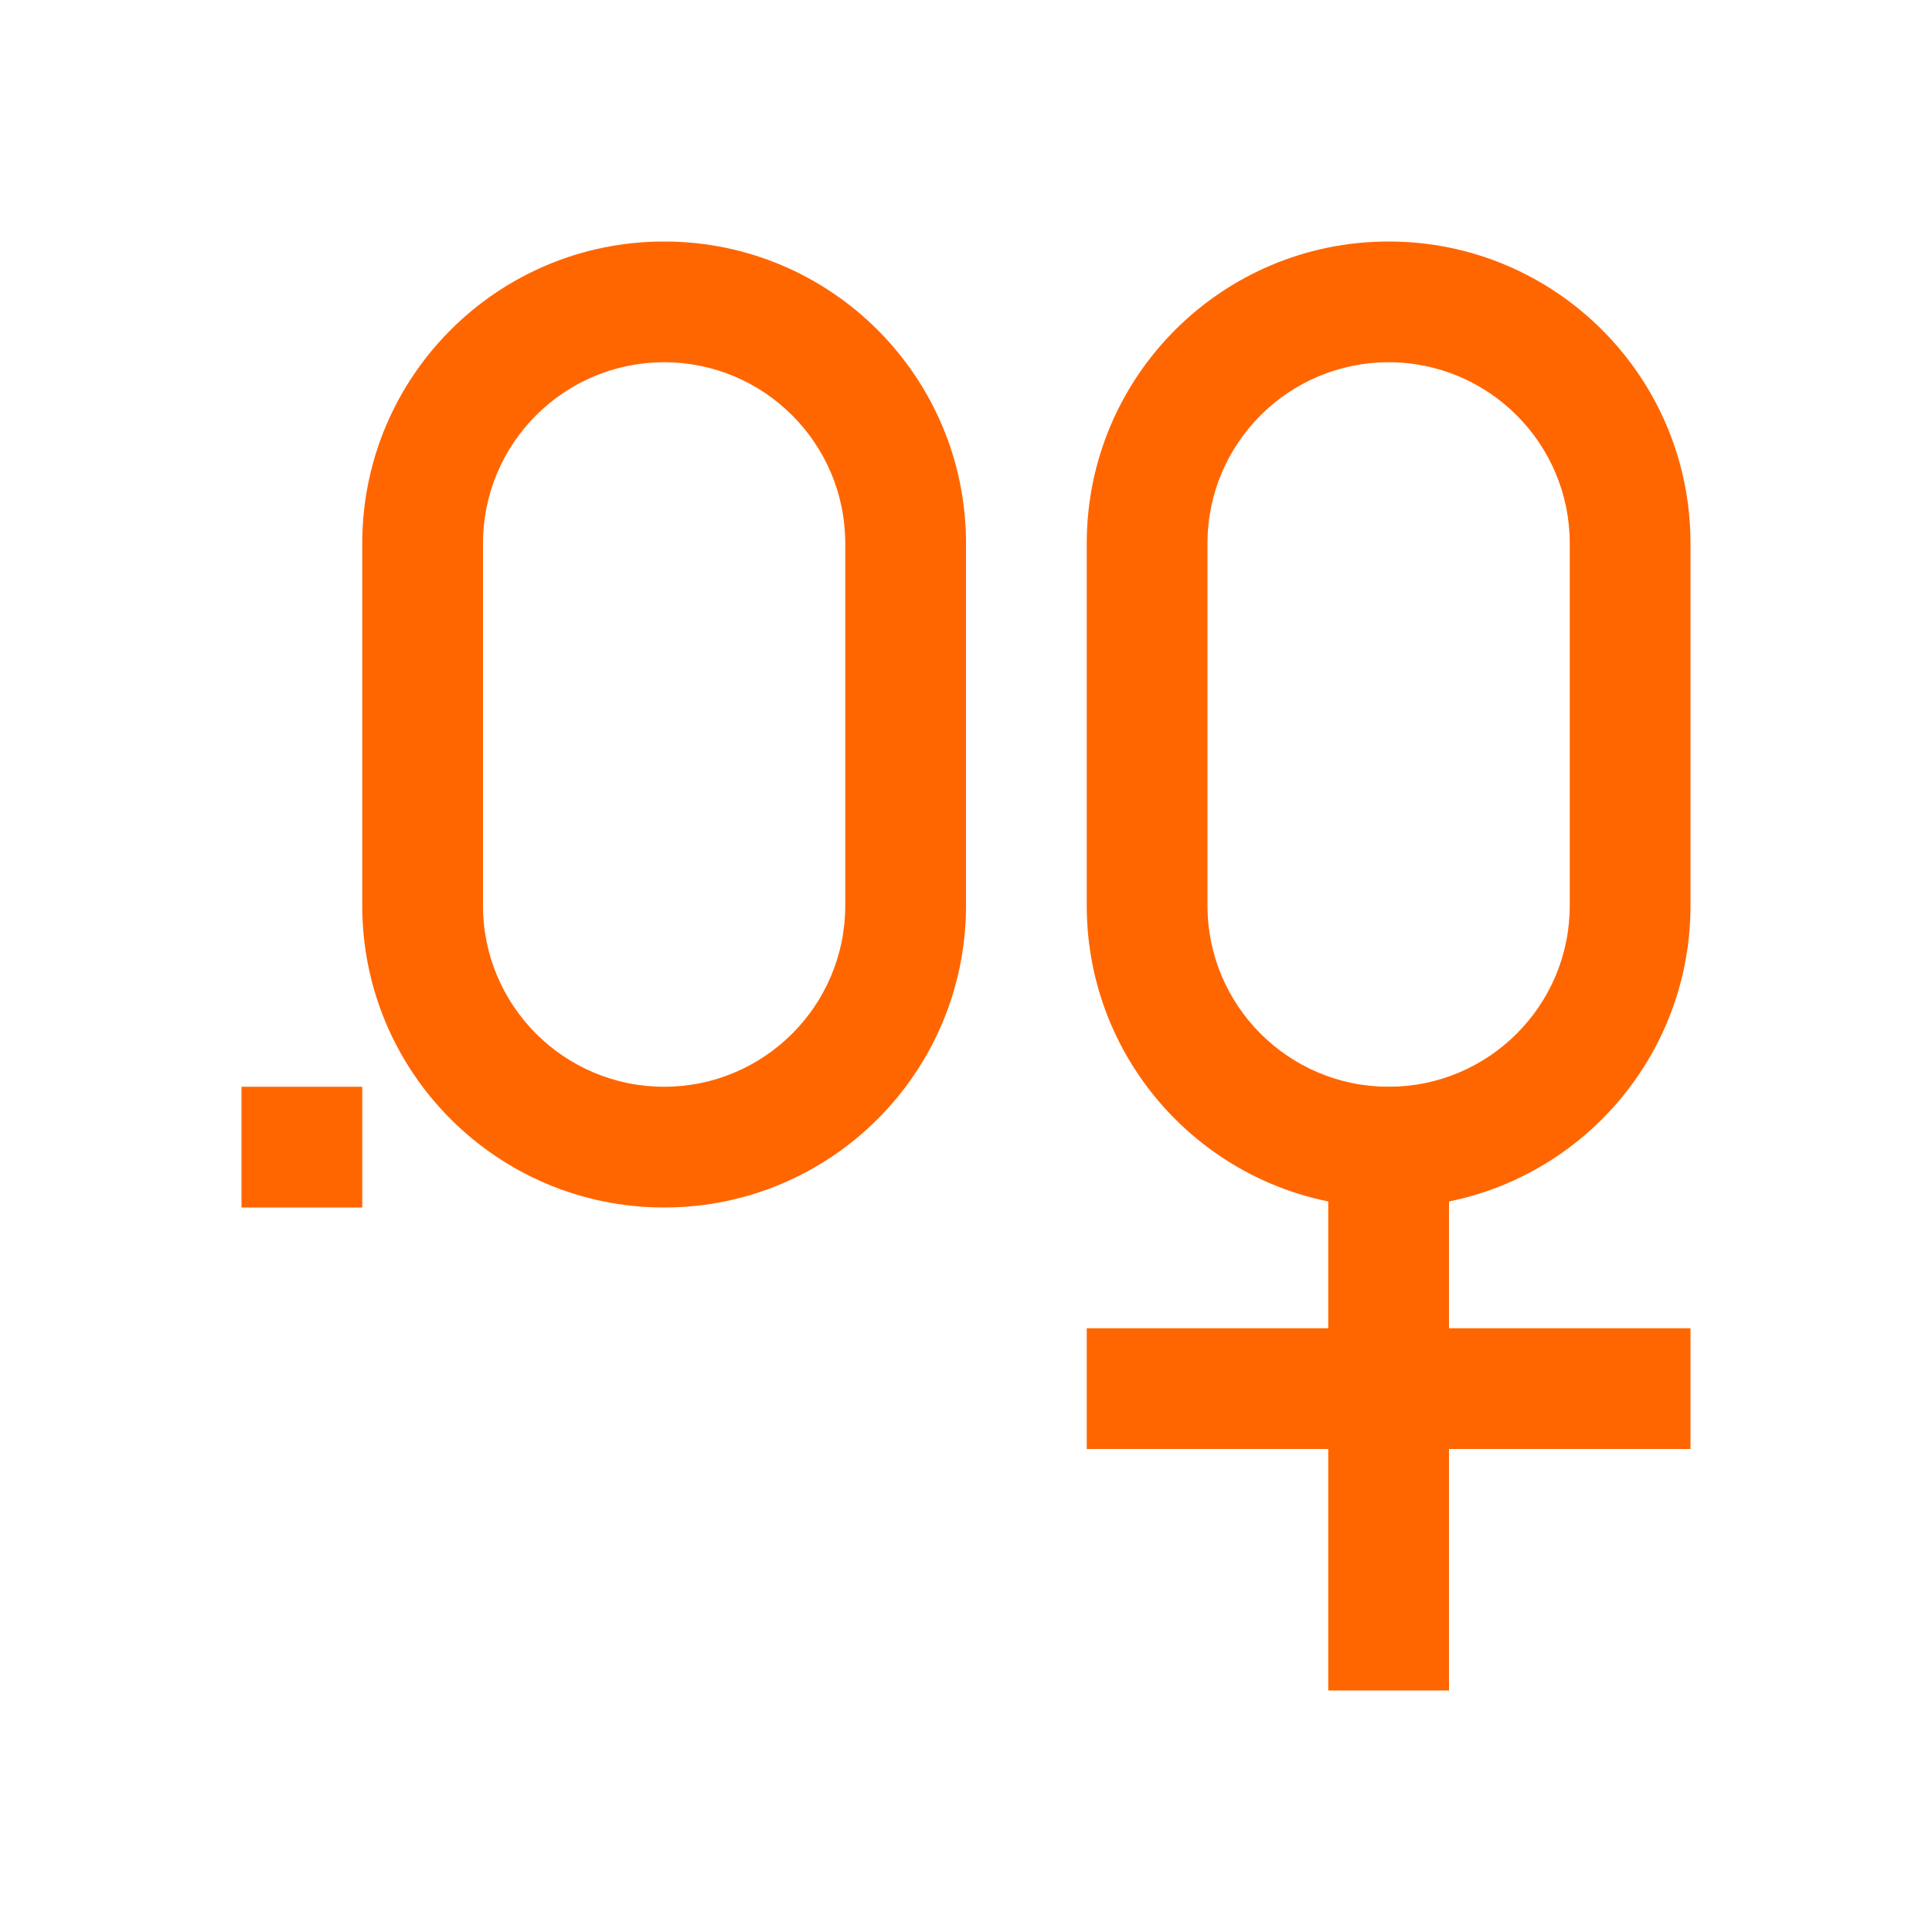 <svg xmlns="http://www.w3.org/2000/svg" viewBox="0 0 16 16">
  <defs id="defs3051">
    <style type="text/css" id="current-color-scheme">
      .ColorScheme-Text {
        color:#232629;
      }
      .ColorScheme-Highlight {
        color:#00ff00;
      }
      </style>
  </defs>
  <path 
        style="fill:#ff6600;fill-opacity:1;stroke:none"
        d="M 5.5 2 C 4.119 2 3 3.119 3 4.5 L 3 7.5 C 3 8.881 4.119 10 5.5 10 C 6.881 10 8 8.881 8 7.5 L 8 4.5 C 8 3.119 6.881 2 5.5 2 z M 11.5 2 C 10.119 2 9 3.119 9 4.5 L 9 7.5 C 9 8.881 10.119 10 11.5 10 C 12.881 10 14 8.881 14 7.5 L 14 4.5 C 14 3.119 12.881 2 11.5 2 z M 5.5 3 C 6.328 3 7 3.672 7 4.5 L 7 7.5 C 7 8.328 6.328 9 5.5 9 C 4.672 9 4 8.328 4 7.5 L 4 4.5 C 4 3.672 4.672 3 5.5 3 z M 11.5 3 C 12.328 3 13 3.672 13 4.5 L 13 7.5 C 13 8.328 12.328 9 11.5 9 C 10.672 9 10 8.328 10 7.5 L 10 4.5 C 10 3.672 10.672 3 11.5 3 z M 2 9 L 2 10 L 3 10 L 3 9 L 2 9 z "
        class="ColorScheme-Text"
        />
  <path
     style="fill:#ff6600;fill-opacity:1;stroke:none"
     d="m 11,9 0,2 -2,0 0,1 2,0 0,2 1,0 0,-2 2,0 0,-1 -2,0 0,-2 z"
     class="ColorScheme-Highlight"
      />
</svg>

